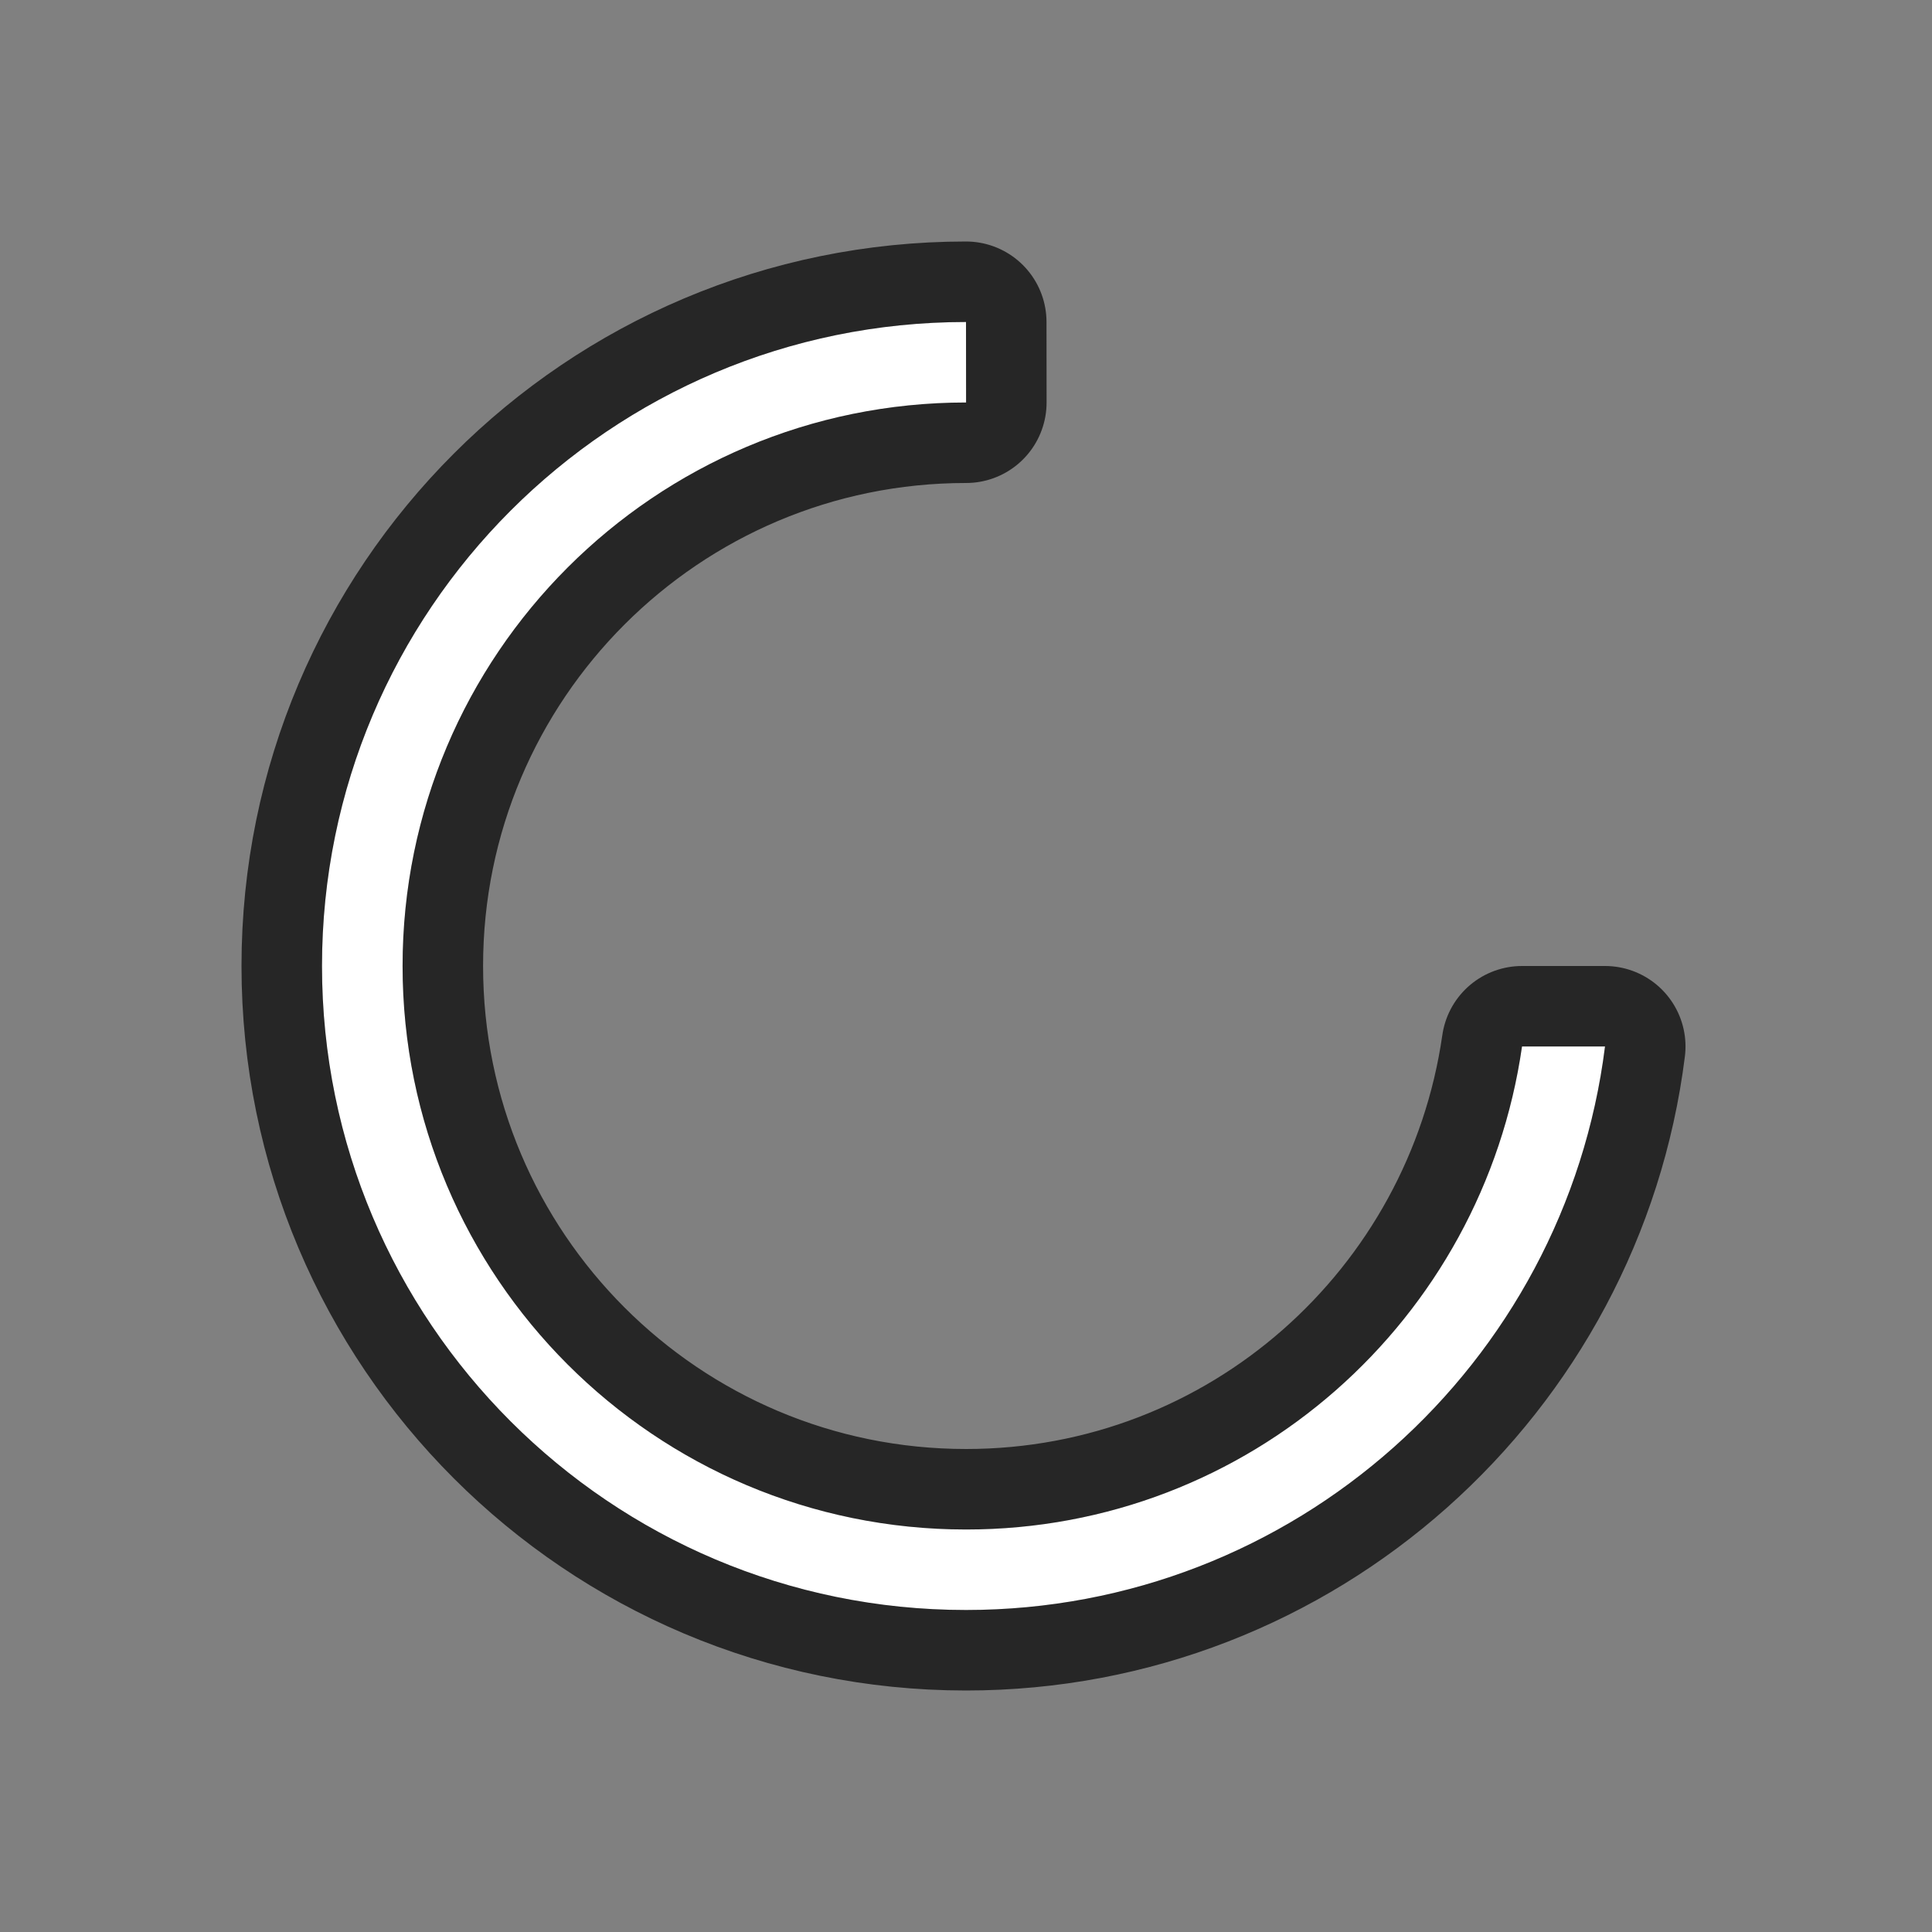 <?xml version="1.0" encoding="UTF-8" standalone="no"?>
<svg
   xmlns:dc="http://purl.org/dc/elements/1.1/"
   xmlns:cc="http://creativecommons.org/ns#"
   xmlns:rdf="http://www.w3.org/1999/02/22-rdf-syntax-ns#"
   xmlns:svg="http://www.w3.org/2000/svg"
   xmlns="http://www.w3.org/2000/svg"
   xmlns:sodipodi="http://sodipodi.sourceforge.net/DTD/sodipodi-0.dtd"
   xmlns:inkscape="http://www.inkscape.org/namespaces/inkscape"
   viewBox="0 0 24 24"
   version="1.1"
   id="svg4"
   sodipodi:docname="lc_circlearc.svg"
   inkscape:export-filename="/home/jupiter007/Libreoffice yaru theme fullcolor/build/cmd/lc_circlearc.png"
   inkscape:export-xdpi="96"
   inkscape:export-ydpi="96"
   inkscape:version="0.92.4 (5da689c313, 2019-01-14)">
  <rect x="0" y="0" width="24" height="24" fill="#808080" stroke="none"/>
  <defs
     id="defs8" />
  <sodipodi:namedview
     pagecolor="#ffffff"
     bordercolor="#666666"
     borderopacity="1"
     objecttolerance="10"
     gridtolerance="10"
     guidetolerance="10"
     inkscape:pageopacity="0"
     inkscape:pageshadow="2"
     inkscape:window-width="1920"
     inkscape:window-height="1011"
     id="namedview6"
     showgrid="false"
     inkscape:zoom="9.8333333"
     inkscape:cx="0.66101695"
     inkscape:cy="11.847458"
     inkscape:window-x="0"
     inkscape:window-y="32"
     inkscape:window-maximized="1"
     inkscape:current-layer="svg4" />
  <path
     style="fill:#000000;stroke:#000000;opacity:0.7;stroke-width:2;stroke-miterlimit:4;stroke-dasharray:none;stroke-linejoin:round"
     id="path817"
     fill="#232629"
     d="m12 4c-4.418 0-8 3.582-8 8 0 4.418 3.582 8 8 8 4.078 0 7.444-3.056 7.938-7h-1.031c-.487 3.39-3.381 6-6.906 6-3.866 0-7-3.134-7-7 0-3.866 3.134-7 7-7z" />
  <path
     d="m12 4c-4.418 0-8 3.582-8 8 0 4.418 3.582 8 8 8 4.078 0 7.444-3.056 7.938-7h-1.031c-.487 3.39-3.381 6-6.906 6-3.866 0-7-3.134-7-7 0-3.866 3.134-7 7-7z"
     fill="#232629"
     id="path2"
     style="fill:#ffffff" />
</svg>
